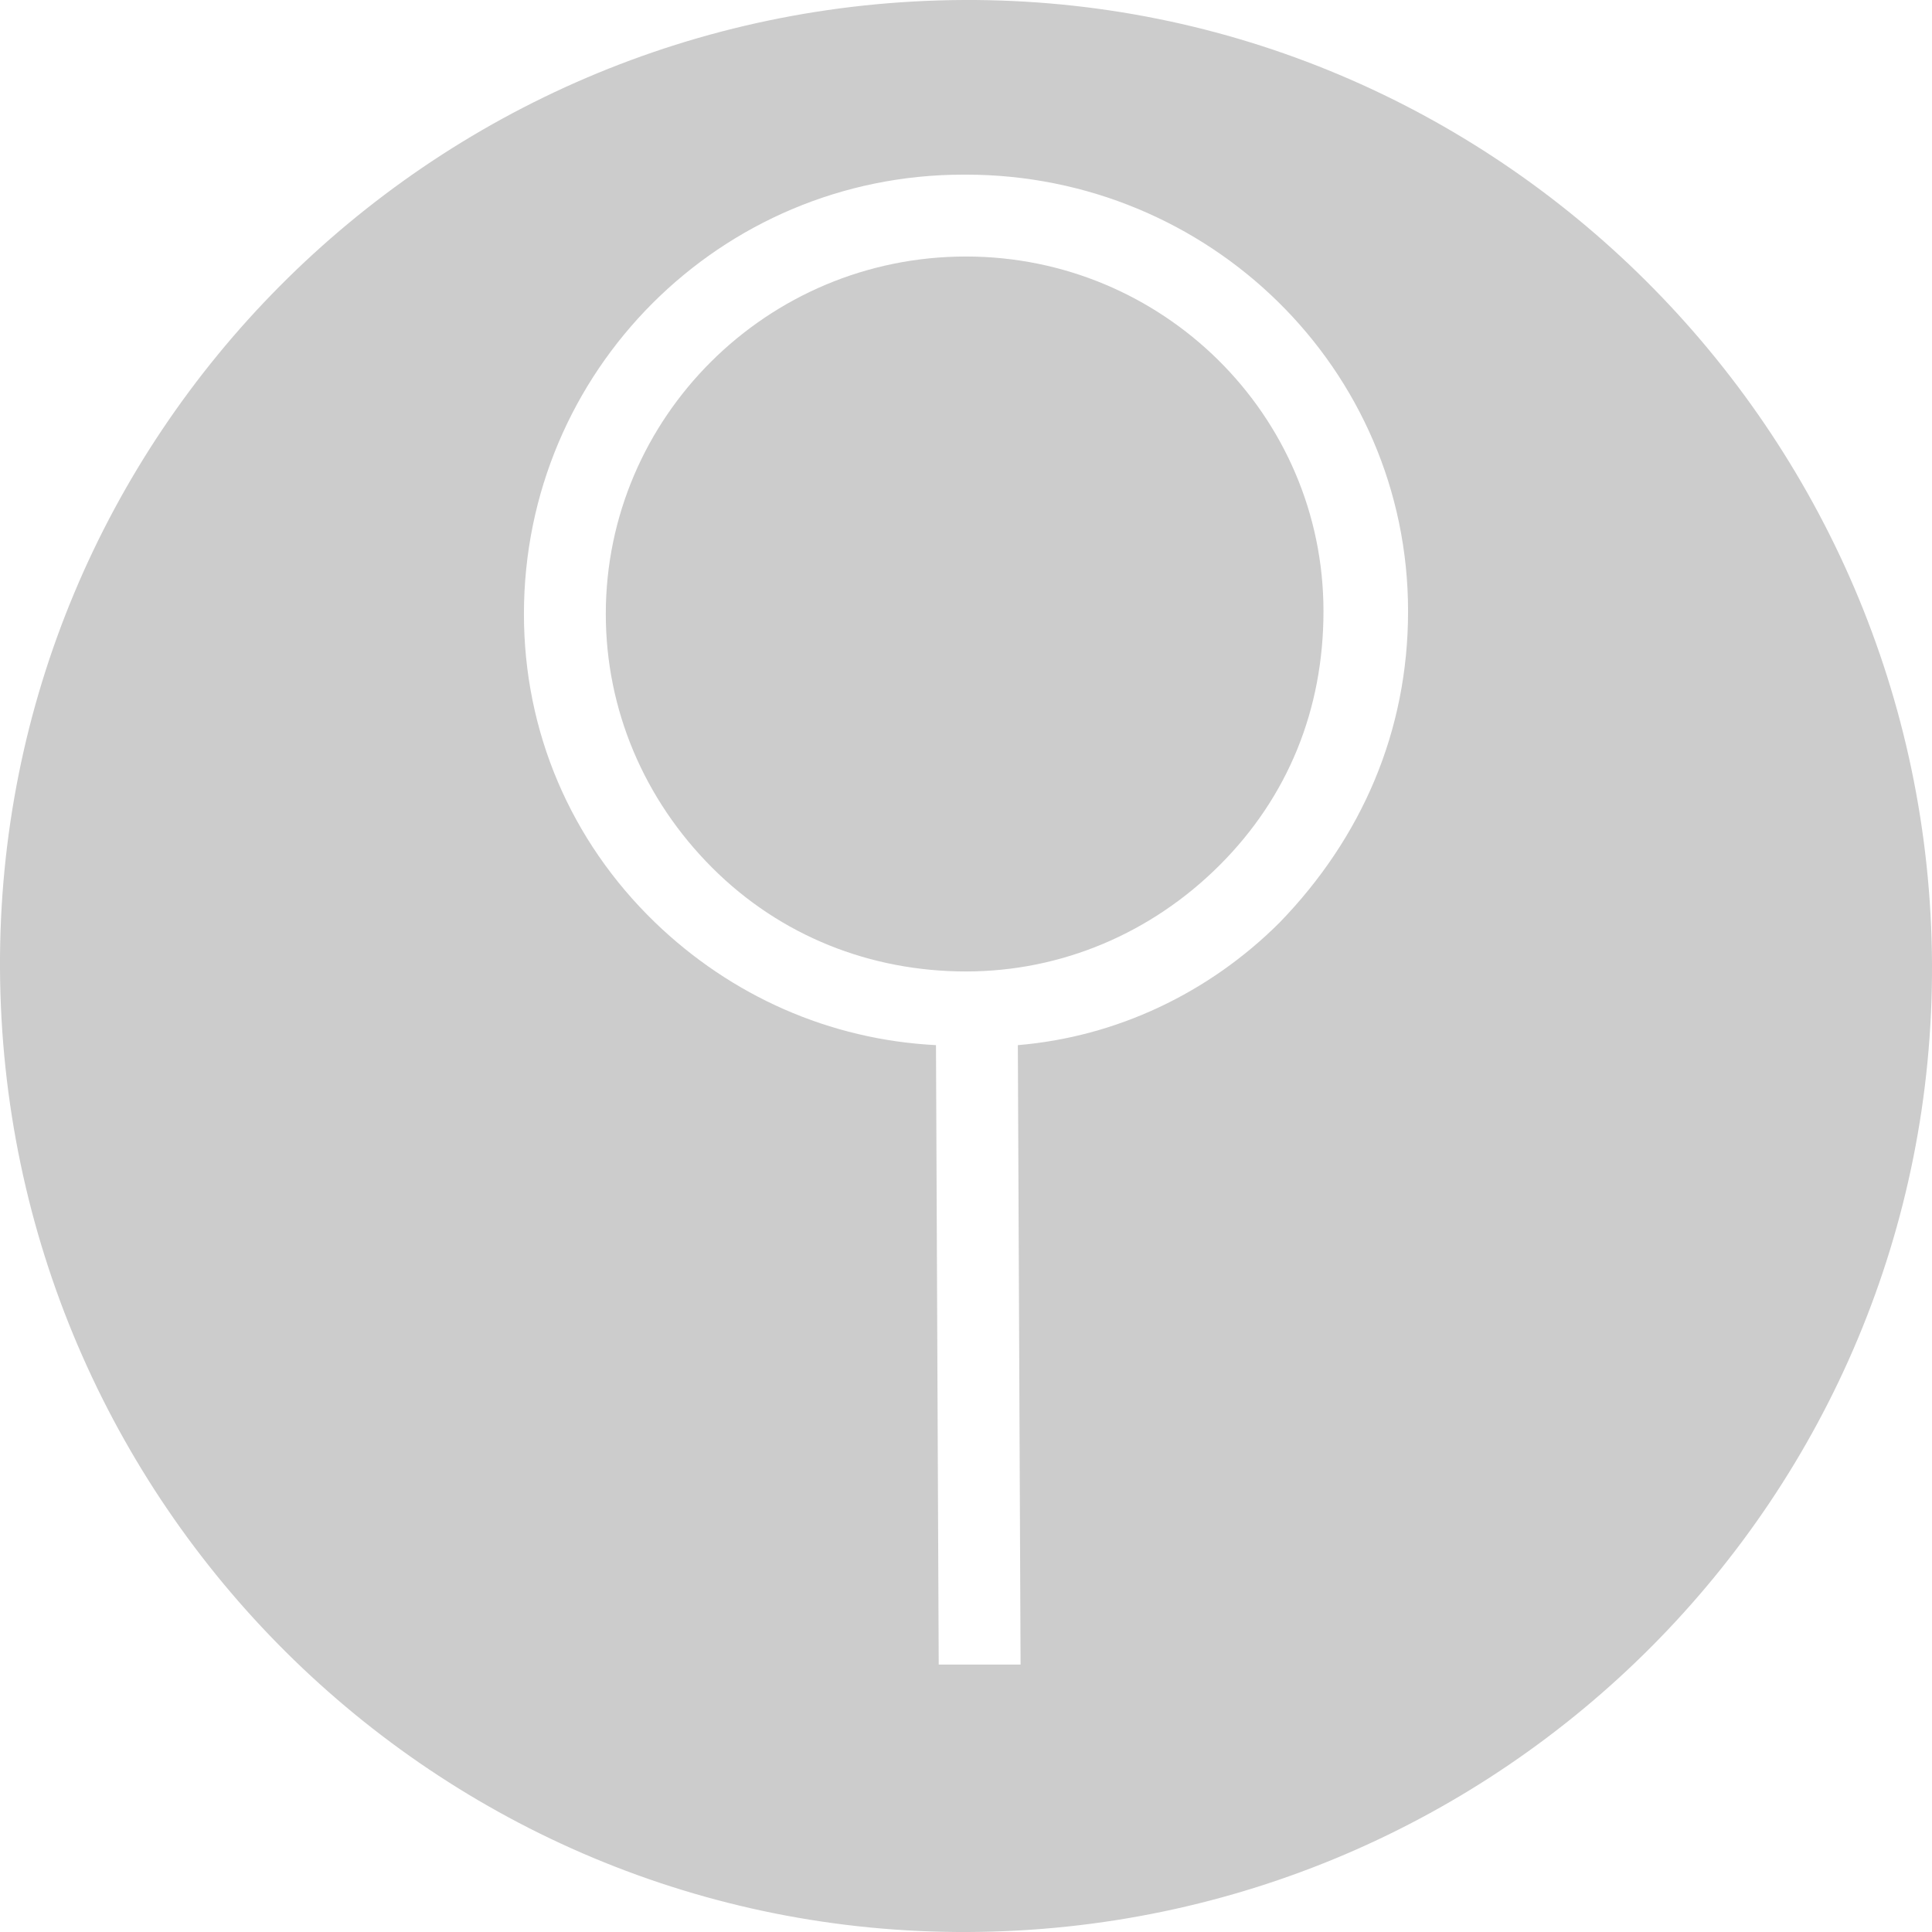 <!-- Generator: Adobe Illustrator 19.0.0, SVG Export Plug-In  -->
<svg version="1.1"
	 xmlns="http://www.w3.org/2000/svg" xmlns:xlink="http://www.w3.org/1999/xlink" xmlns:a="http://ns.adobe.com/AdobeSVGViewerExtensions/3.0/"
	 x="0px" y="0px" width="70.8px" height="70.8px" viewBox="0 0 70.8 70.8" style="enable-background:new 0 0 70.8 70.8;"
	 xml:space="preserve">
<style type="text/css">
	.st0{fill:#CCCCCC;}
</style>
<defs>
</defs>
<g id="XMLID_15_">
	<path id="XMLID_19_" class="st0" d="M35.4,9.4C35.4,9.4,35.3,9.4,35.4,9.4c-7.3,0-13.2,5.9-13.2,13.1c0,3.5,1.4,6.8,3.9,9.3
		s5.8,3.8,9.3,3.8c3.5,0,6.8-1.4,9.3-3.9c2.5-2.5,3.8-5.7,3.8-9.3C48.5,15.2,42.6,9.4,35.4,9.4z"/>
	<path id="XMLID_16_" class="st0" d="M35.3,0C15.7,0.1-0.1,16,0,35.5c0.1,19.6,16,35.4,35.5,35.3c19.6-0.1,35.4-16,35.3-35.5
		S54.8-0.1,35.3,0z M46.9,33.8c-2.6,2.6-6,4.2-9.6,4.5l0.1,22.7l-3,0l-0.1-22.7c-3.9-0.2-7.5-1.8-10.3-4.5c-3.1-3-4.8-7-4.8-11.3
		c0-8.9,7.2-16.1,16.1-16.1c0,0,0,0,0.1,0c8.9,0,16.2,7.1,16.2,16C51.6,26.8,49.9,30.7,46.9,33.8z"/>
</g>
</svg>

